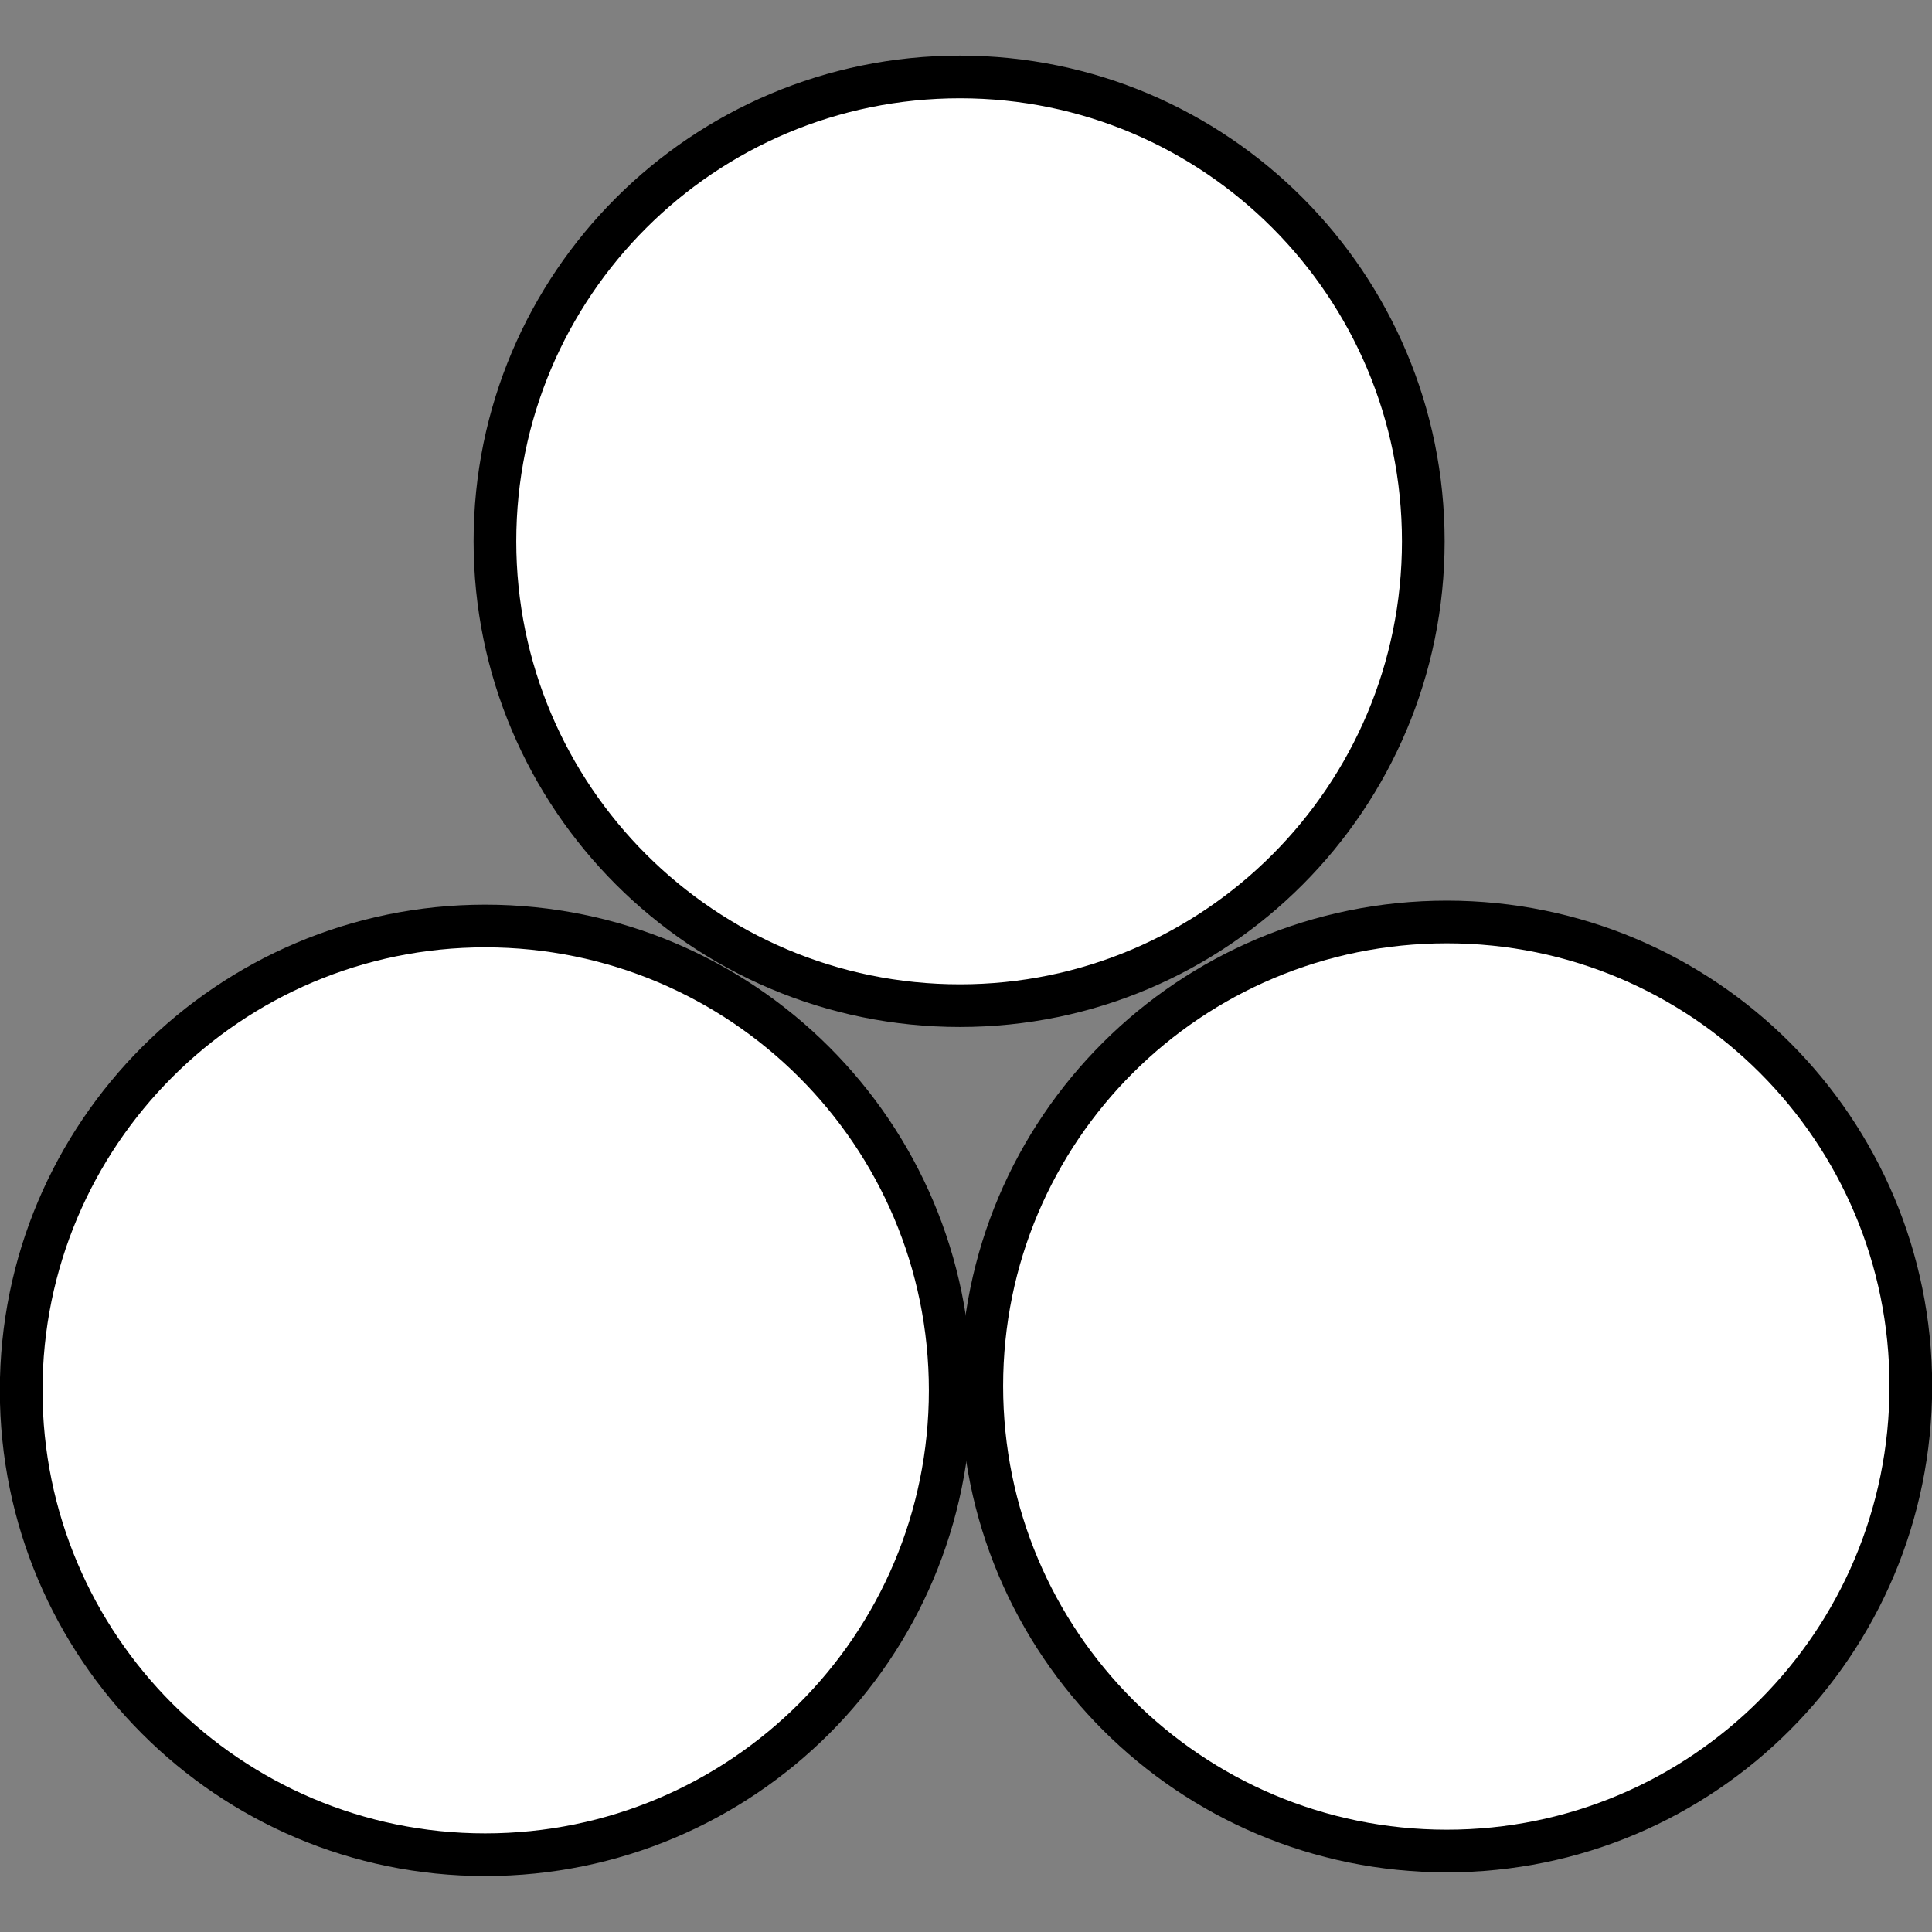 <?xml version="1.0" encoding="UTF-8" standalone="no"?>
<!-- Created with Inkscape (http://www.inkscape.org/) -->

<svg
   xmlns:dc="http://purl.org/dc/elements/1.1/"
   xmlns:cc="http://creativecommons.org/ns#"
   xmlns:rdf="http://www.w3.org/1999/02/22-rdf-syntax-ns#"
   xmlns:svg="http://www.w3.org/2000/svg"
   xmlns="http://www.w3.org/2000/svg"
   xmlns:sodipodi="http://sodipodi.sourceforge.net/DTD/sodipodi-0.dtd"
   xmlns:inkscape="http://www.inkscape.org/namespaces/inkscape"
   width="5.75mm"
   height="5.75mm"
   viewBox="0 0 5.75 5.75"
   version="1.1"
   id="svg14916"
   inkscape:version="0.92.2 (5c3e80d, 2017-08-06)"
   sodipodi:docname="10.2.48.svg">
  <rect x="0" y="0" width="5.75" height="5.75" fill="#808080" stroke="none"/>
  <defs
     id="defs14910" />
  <sodipodi:namedview
     id="base"
     pagecolor="#ffffff"
     bordercolor="#666666"
     borderopacity="1.0"
     inkscape:pageopacity="0.0"
     inkscape:pageshadow="2"
     inkscape:zoom="11.52343"
     inkscape:cx="-0.28359645"
     inkscape:cy="10.240006"
     inkscape:document-units="mm"
     inkscape:current-layer="layer1"
     showgrid="false"
     inkscape:window-width="1920"
     inkscape:window-height="1018"
     inkscape:window-x="-8"
     inkscape:window-y="-8"
     inkscape:window-maximized="1" />
  <g
     inkscape:label="Layer 1"
     inkscape:groupmode="layer"
     id="layer1"
     transform="translate(-102.958,-145.793)">
    <g
       id="g14940"
       transform="translate(0,-0.166)">
      <path
         id="path12620"
         d="m 107.264,151.468 c 0.763,0 1.381,-0.619 1.381,-1.384 0,-0.763 -0.617,-1.381 -1.381,-1.381 -0.765,0 -1.384,0.617 -1.384,1.381 0,0.765 0.619,1.384 1.384,1.384 z"
         style="fill:#ffffff;fill-opacity:1;fill-rule:nonzero;stroke:#000000;stroke-width:0.127;stroke-linecap:butt;stroke-linejoin:miter;stroke-miterlimit:4;stroke-opacity:1"
         inkscape:connector-curvature="0" />
      <path
         id="path5943"
         d="M 107.264,151.468"
         style="fill:#ffffff;fill-opacity:1;fill-rule:nonzero;stroke:#000000;stroke-width:0.127;stroke-linecap:butt;stroke-linejoin:miter;stroke-miterlimit:4;stroke-opacity:1"
         inkscape:connector-curvature="0" />
      <path
         id="path12624"
         d="m 105.815,148.952 c 0.762,0 1.379,-0.62 1.379,-1.382 0,-0.763 -0.617,-1.382 -1.379,-1.382 -0.765,0 -1.384,0.619 -1.384,1.382 0,0.762 0.619,1.382 1.384,1.382 z"
         style="fill:#ffffff;fill-opacity:1;fill-rule:nonzero;stroke:#000000;stroke-width:0.127;stroke-linecap:butt;stroke-linejoin:miter;stroke-miterlimit:4;stroke-opacity:1"
         inkscape:connector-curvature="0" />
      <path
         id="path5945"
         d="M 105.815,148.952"
         style="fill:#ffffff;fill-opacity:1;fill-rule:nonzero;stroke:#000000;stroke-width:0.127;stroke-linecap:butt;stroke-linejoin:miter;stroke-miterlimit:4;stroke-opacity:1"
         inkscape:connector-curvature="0" />
      <path
         id="path12628"
         d="m 104.402,151.479 c 0.765,0 1.384,-0.619 1.384,-1.382 0,-0.763 -0.619,-1.382 -1.384,-1.382 -0.762,0 -1.381,0.619 -1.381,1.382 0,0.763 0.619,1.382 1.381,1.382 z"
         style="fill:#ffffff;fill-opacity:1;fill-rule:nonzero;stroke:#000000;stroke-width:0.127;stroke-linecap:butt;stroke-linejoin:miter;stroke-miterlimit:4;stroke-opacity:1"
         inkscape:connector-curvature="0" />
      <path
         id="path5947"
         d="M 104.402,151.479"
         style="fill:#ffffff;fill-opacity:1;fill-rule:nonzero;stroke:#000000;stroke-width:0.127;stroke-linecap:butt;stroke-linejoin:miter;stroke-miterlimit:4;stroke-opacity:1"
         inkscape:connector-curvature="0" />
    </g>
  </g>
</svg>
